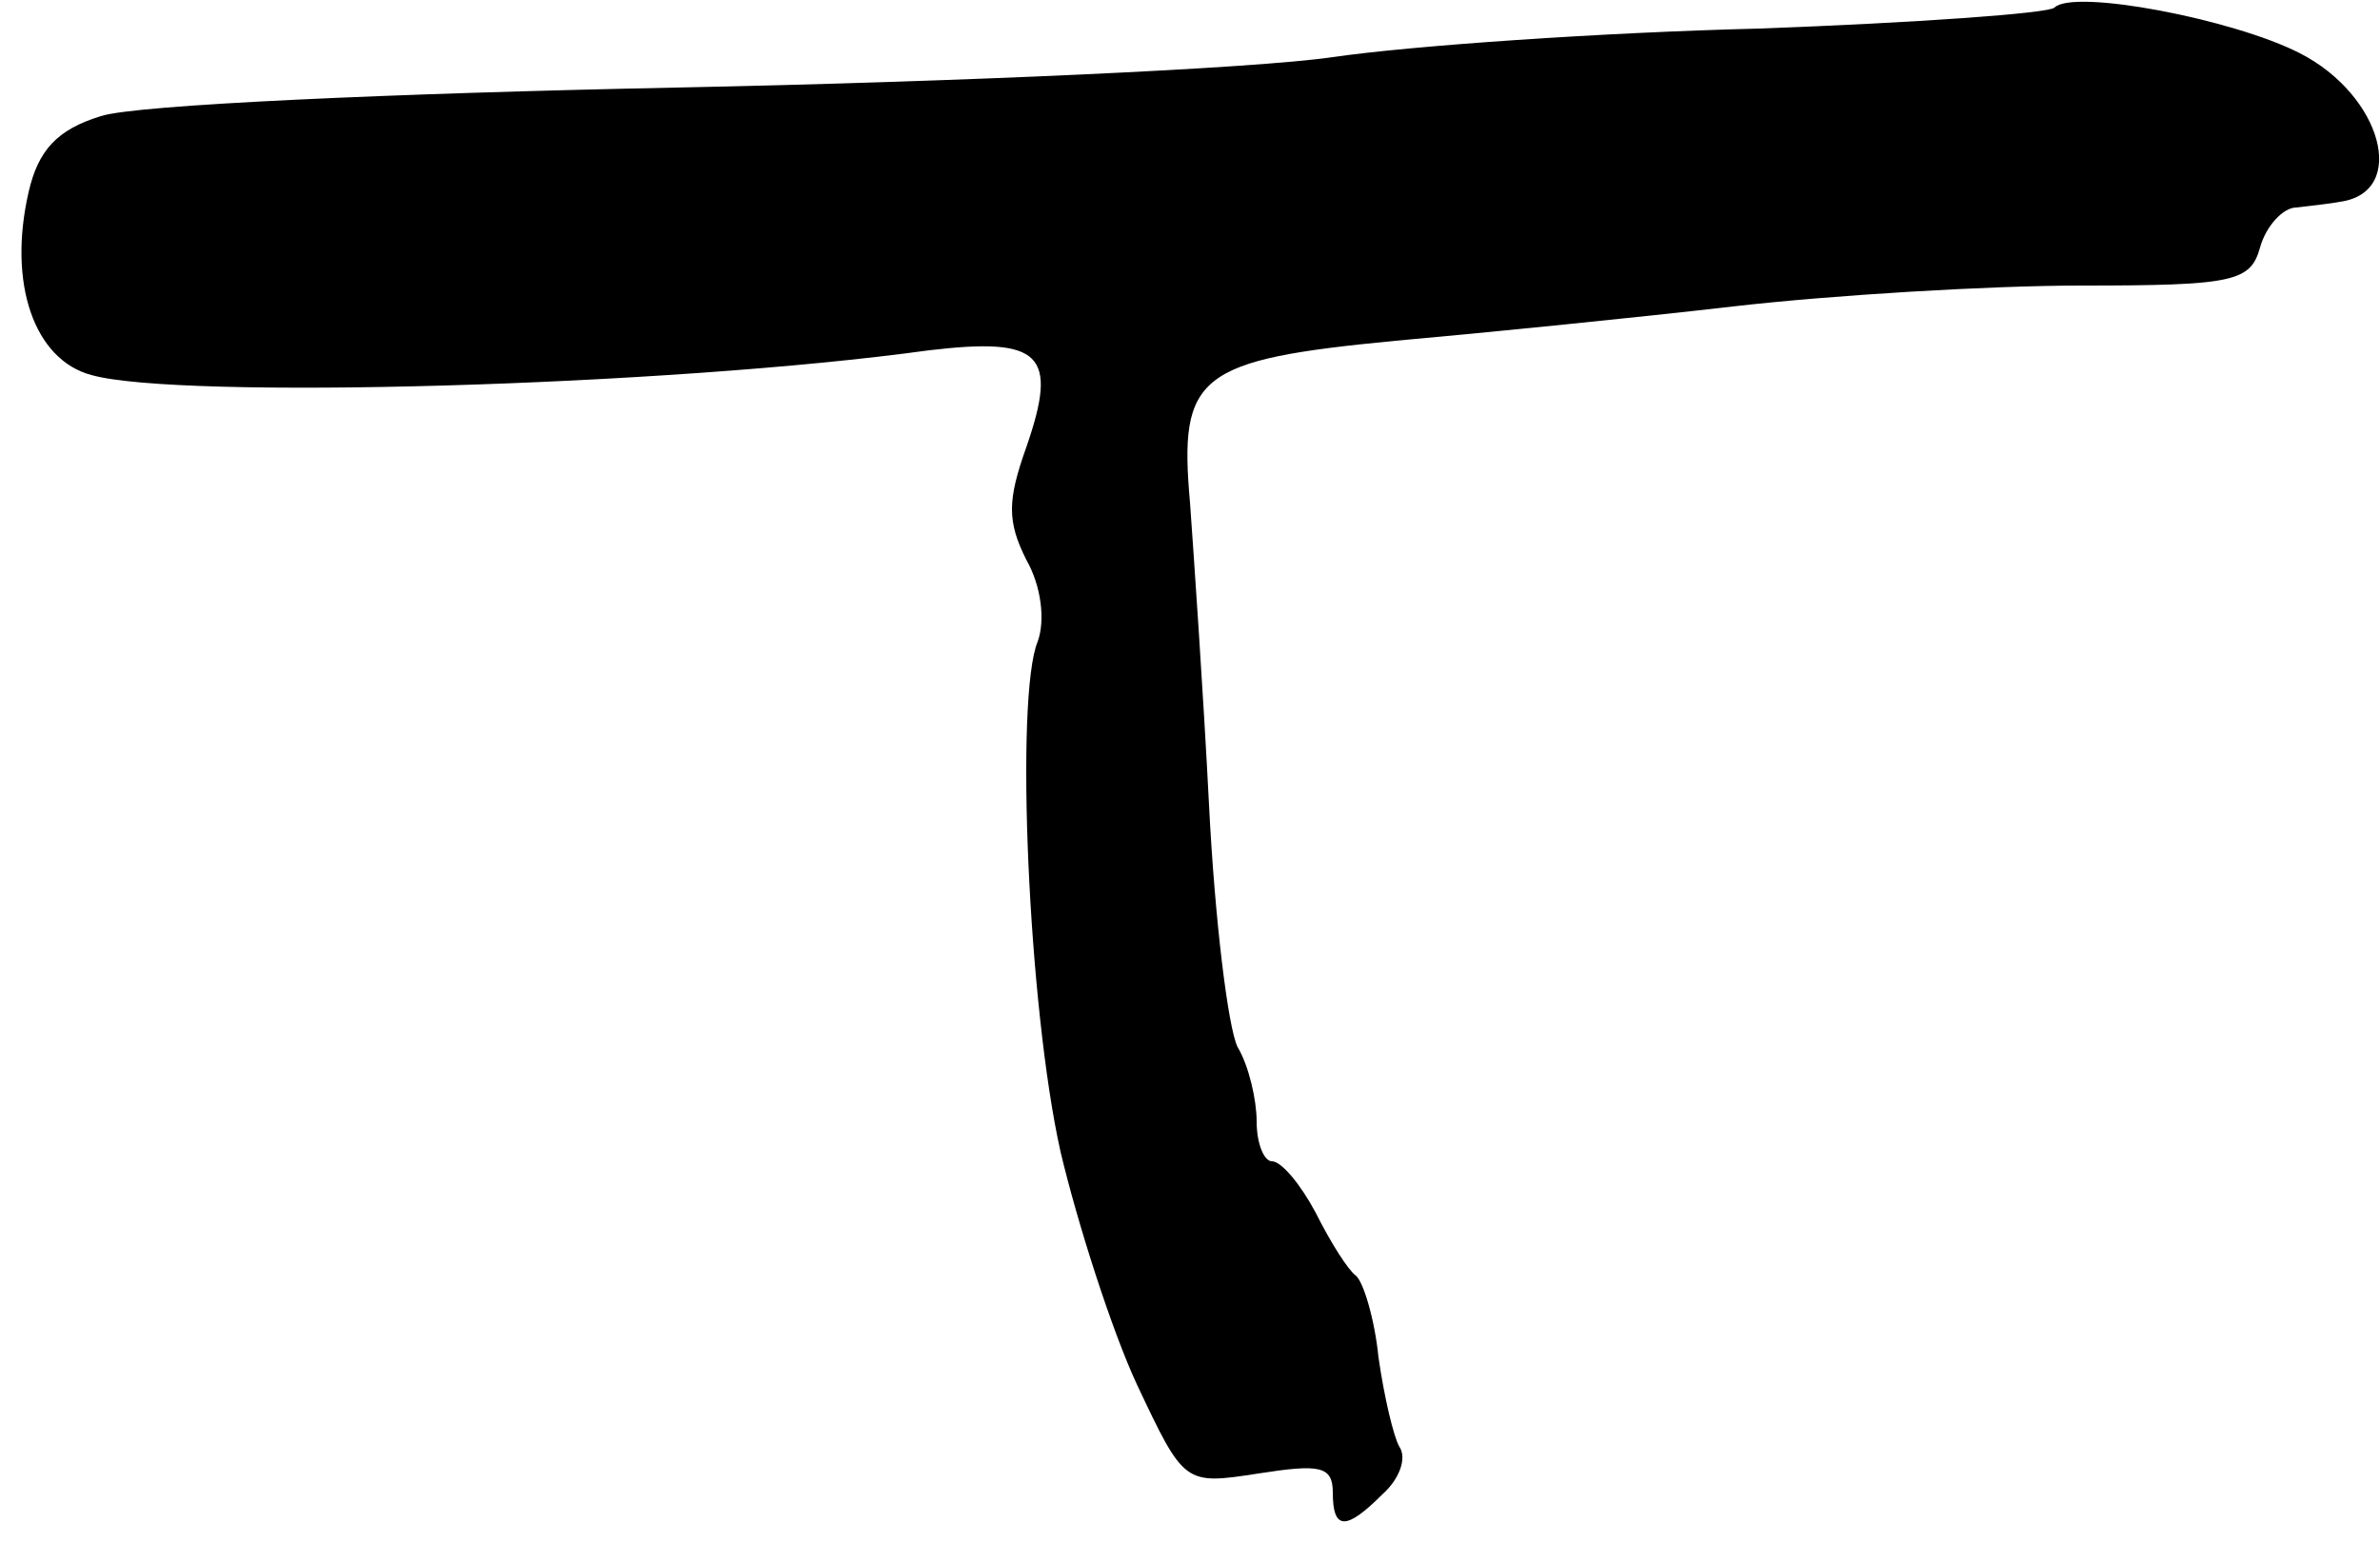 <?xml version="1.0" standalone="no"?>
<!DOCTYPE svg PUBLIC "-//W3C//DTD SVG 20010904//EN"
 "http://www.w3.org/TR/2001/REC-SVG-20010904/DTD/svg10.dtd">
<svg version="1.0" xmlns="http://www.w3.org/2000/svg"
 width="125pt" height="81pt" viewBox="0 0 125 81"
 preserveAspectRatio="xMidYMid meet">
<g transform="translate(0,81) scale(0.1,-0.1)"
fill="#000000" stroke="none">
<path d="M1079 806 c-3 -3 -73 -8 -155 -11 -82 -2 -183 -9 -224 -15 -41 -6
-196 -13 -345 -16 -148 -3 -284 -9 -302 -15 -23 -7 -33 -18 -38 -40 -11 -48 3
-88 33 -96 46 -13 302 -6 440 13 59 7 68 -2 51 -51 -10 -28 -10 -39 0 -59 8
-14 10 -32 6 -43 -12 -29 -5 -192 12 -268 9 -38 27 -94 40 -122 25 -53 25 -53
64 -47 32 5 39 4 39 -10 0 -20 7 -20 26 -1 9 8 13 19 9 25 -3 5 -8 26 -11 47
-2 20 -8 40 -12 43 -4 3 -13 17 -21 33 -8 15 -18 27 -23 27 -4 0 -8 9 -8 21 0
11 -4 29 -10 39 -5 10 -12 67 -15 127 -3 59 -8 131 -10 159 -6 67 4 75 108 85
45 4 125 12 177 18 52 6 135 11 183 11 80 0 89 2 94 20 3 11 12 21 19 21 8 1
18 2 23 3 36 5 22 56 -21 78 -35 18 -119 34 -129 24z"/>
</g>
</svg>
